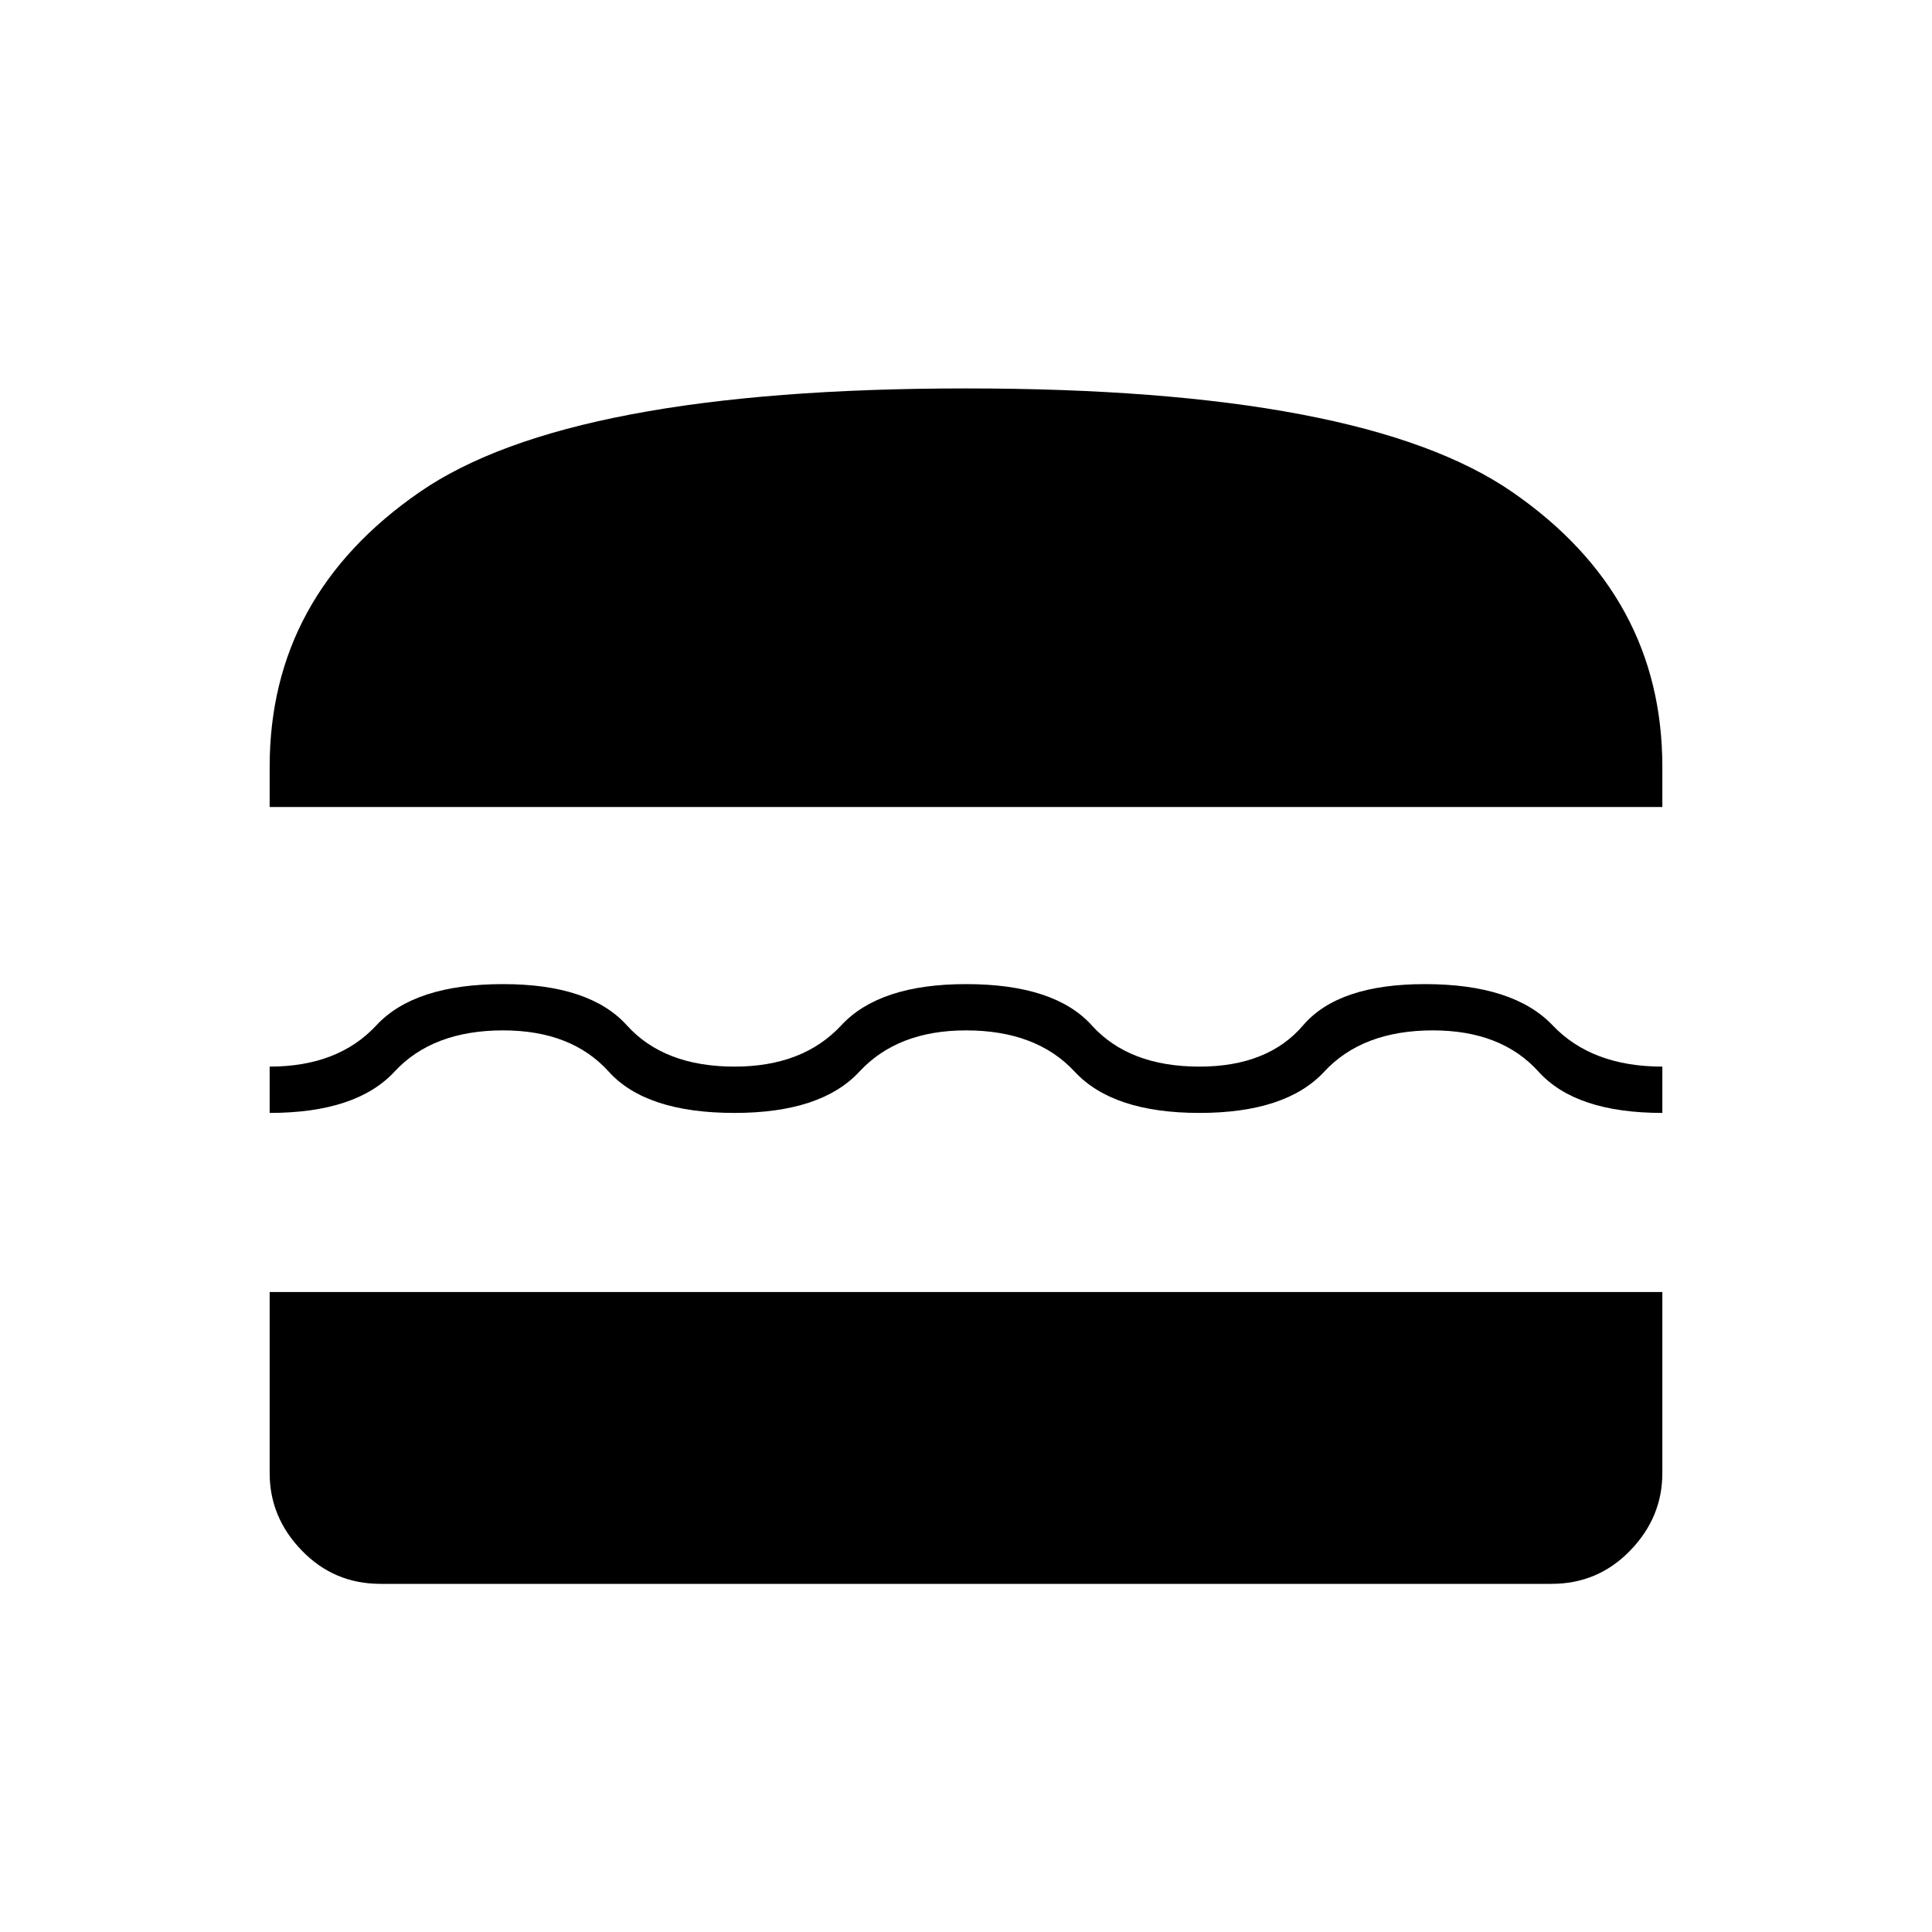 <svg xmlns="http://www.w3.org/2000/svg" height="40" width="40"><path d="M5.583 16.708v-.833q0-3.542 3.105-5.687Q11.792 8.042 20 8.042q8.208 0 11.312 2.146 3.105 2.145 3.105 5.687v.833Zm0 6.334v-.959q1.417 0 2.209-.854.791-.854 2.625-.854 1.791 0 2.562.854.771.854 2.229.854 1.417 0 2.209-.854.791-.854 2.583-.854 1.833 0 2.604.854.771.854 2.229.854 1.417 0 2.146-.854.729-.854 2.521-.854 1.833 0 2.646.854.812.854 2.271.854v.959q-1.792 0-2.563-.854-.771-.855-2.187-.855-1.459 0-2.25.855-.792.854-2.584.854-1.791 0-2.583-.854-.792-.855-2.25-.855-1.417 0-2.208.855-.792.854-2.584.854-1.833 0-2.604-.854-.771-.855-2.187-.855-1.459 0-2.25.855-.792.854-2.584.854Zm2.292 9.75q-.958 0-1.625-.688-.667-.687-.667-1.604v-3.75h28.834v3.75q0 .917-.667 1.604-.667.688-1.625.688Z"/></svg>